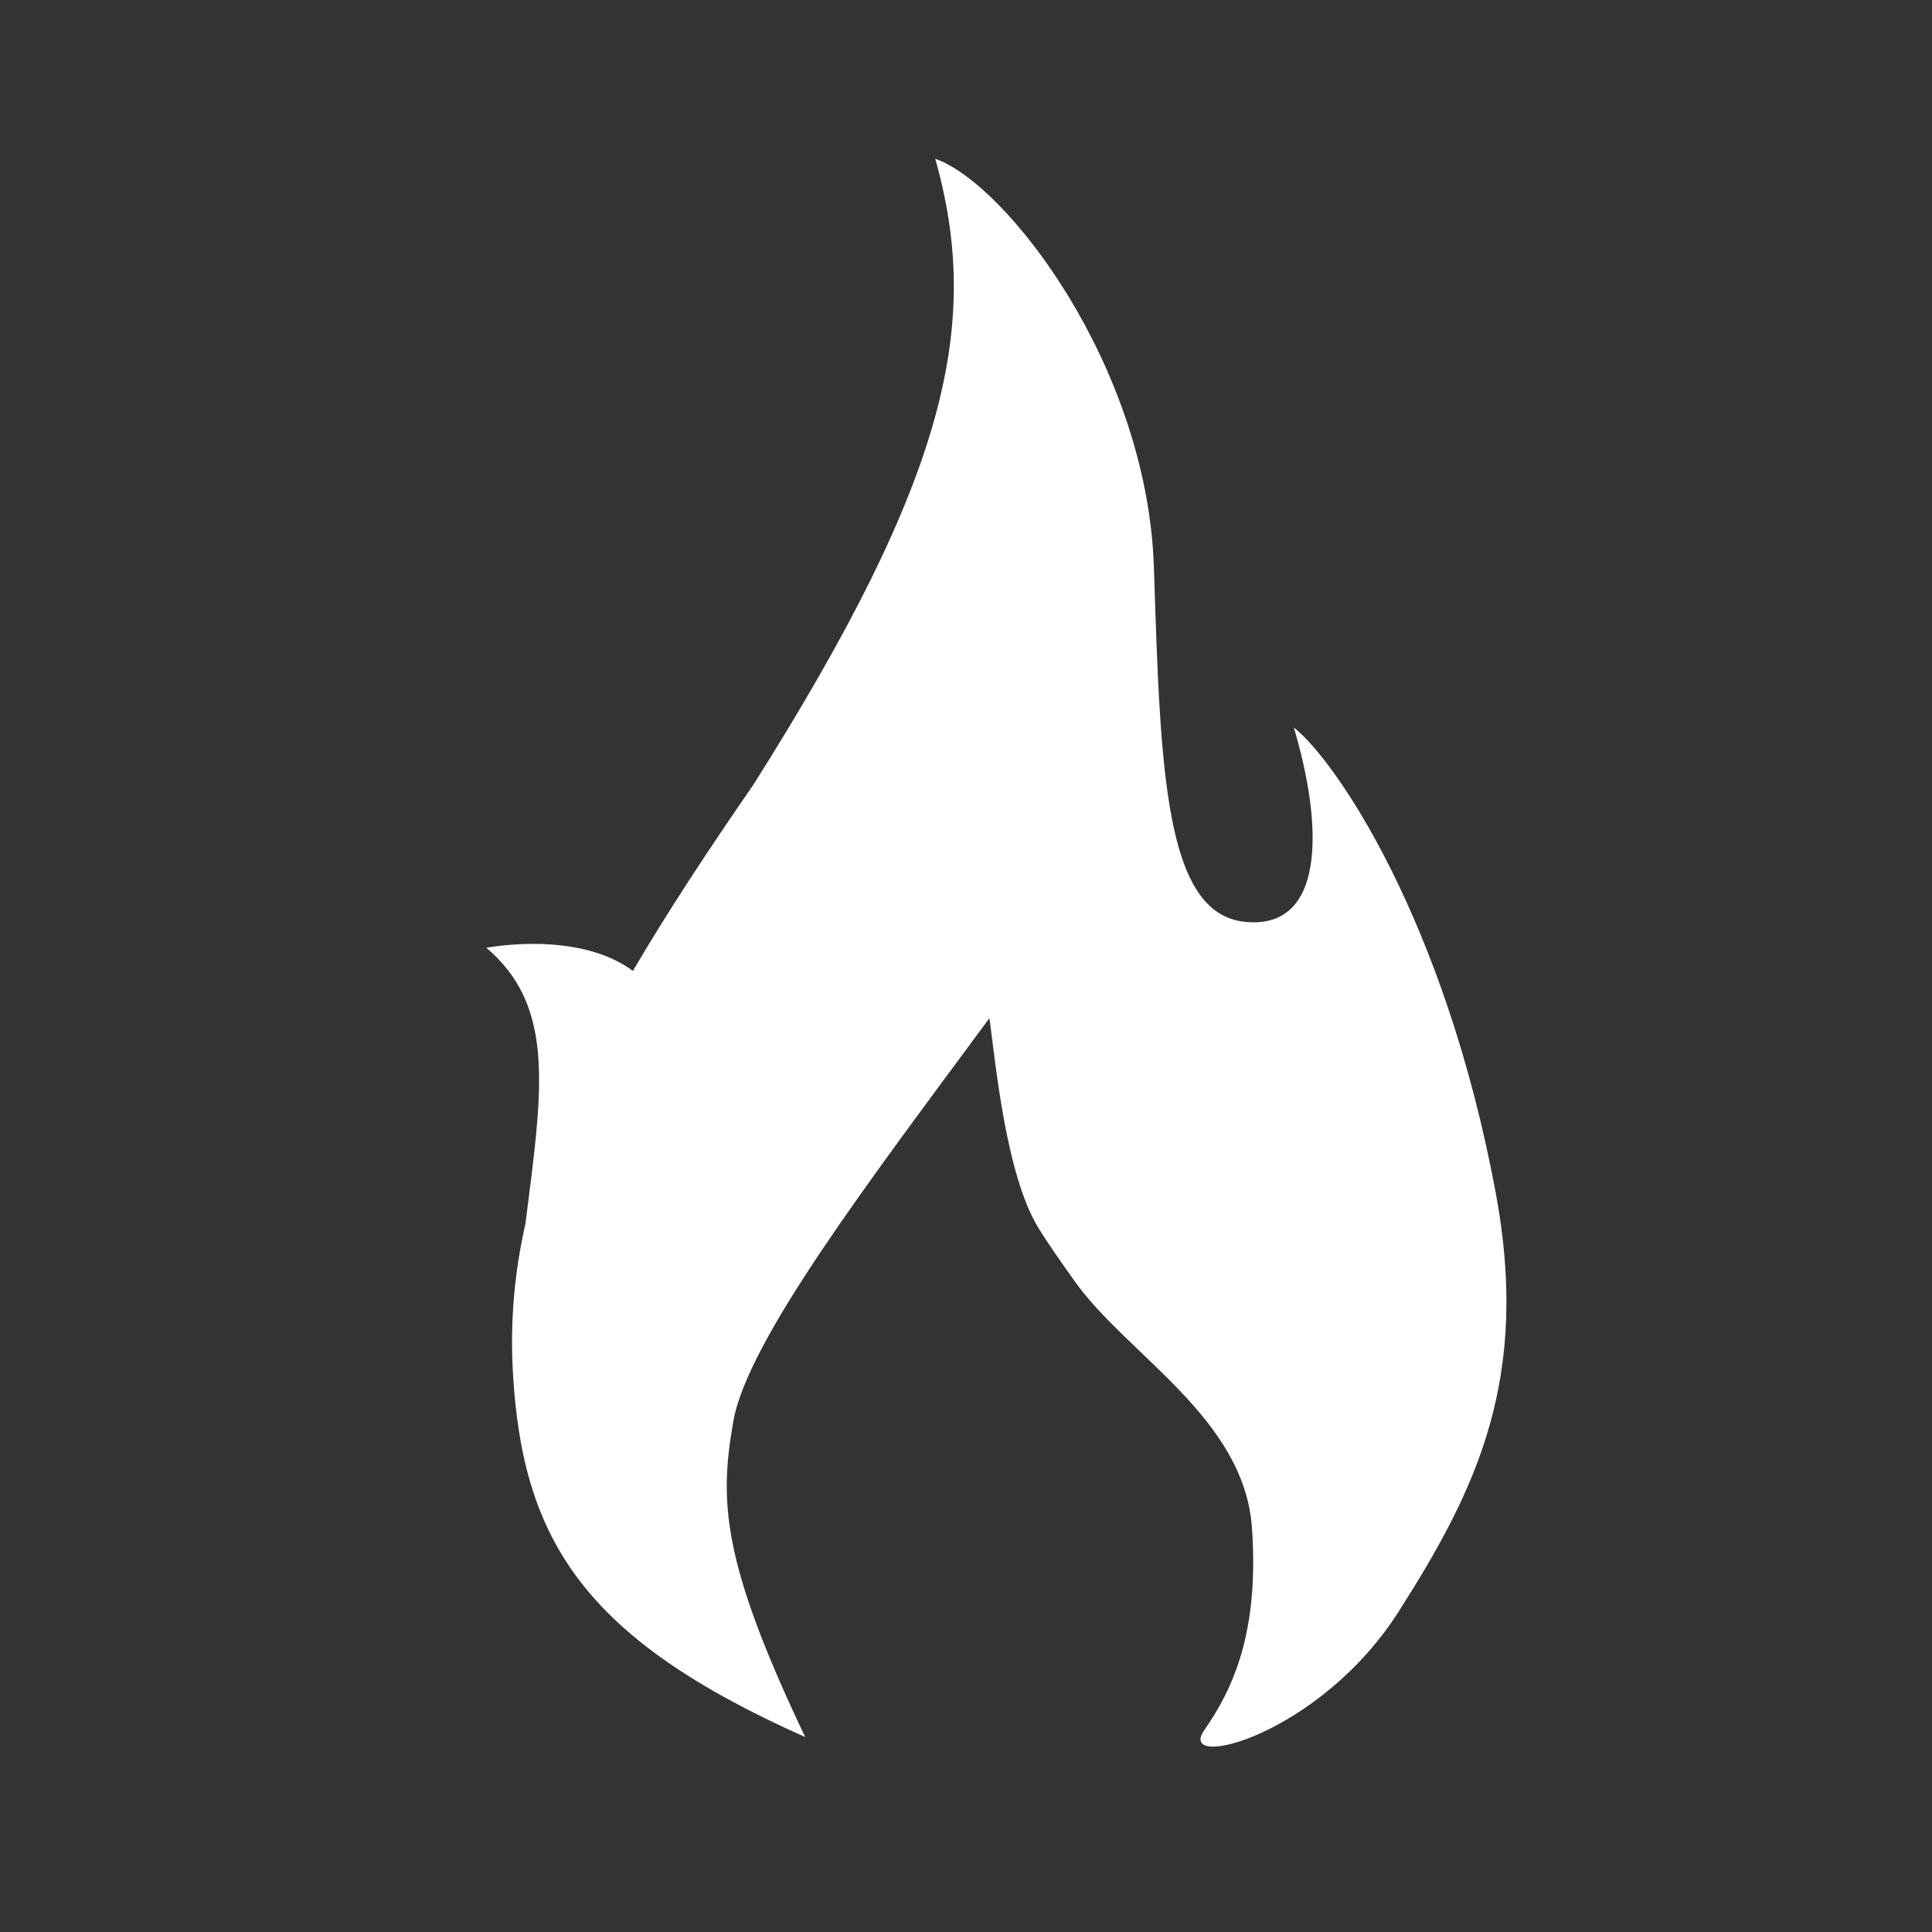 <svg width="120" height="120" viewBox="0 0 120 120" fill="none" xmlns="http://www.w3.org/2000/svg">
<rect x="0" y="0" width="120" height="120" fill="#333333" stroke="none"/>
<path d="M50.012 107.892C44.811 96.958 44.672 93.247 45.552 88.261C46.438 83.24 54.061 73.259 61.455 63.239C61.834 65.99 62.465 72.906 64.478 76.238C65.025 77.142 65.815 78.259 66.724 79.544C70.005 84.182 77.286 88.051 77.763 94.916C78.213 101.402 76.582 104.901 74.799 107.465C73.015 110.03 81.941 107.823 86.858 100.121C91.776 92.419 95.049 85.553 92.893 74.029C89.722 57.077 82.919 47.184 80.359 45.184C82.237 51.461 82.277 57.786 77.305 57.255C72.359 56.726 72.077 47.929 71.679 35.46L71.672 35.264C71.27 22.691 62.442 11.345 58.092 9.866C60.967 20.085 58.904 29.582 46.8 48.73C43.922 52.898 41.413 56.711 39.312 60.305C36.86 58.483 33.061 58.4 30.205 58.864C34.218 62.275 33.79 66.987 32.849 74.314C32.776 74.884 32.706 75.44 32.639 75.983C31.955 79.014 31.682 82.042 31.854 85.177C32.429 95.663 36.268 101.772 50.012 107.892Z" fill="white"/>
</svg>
